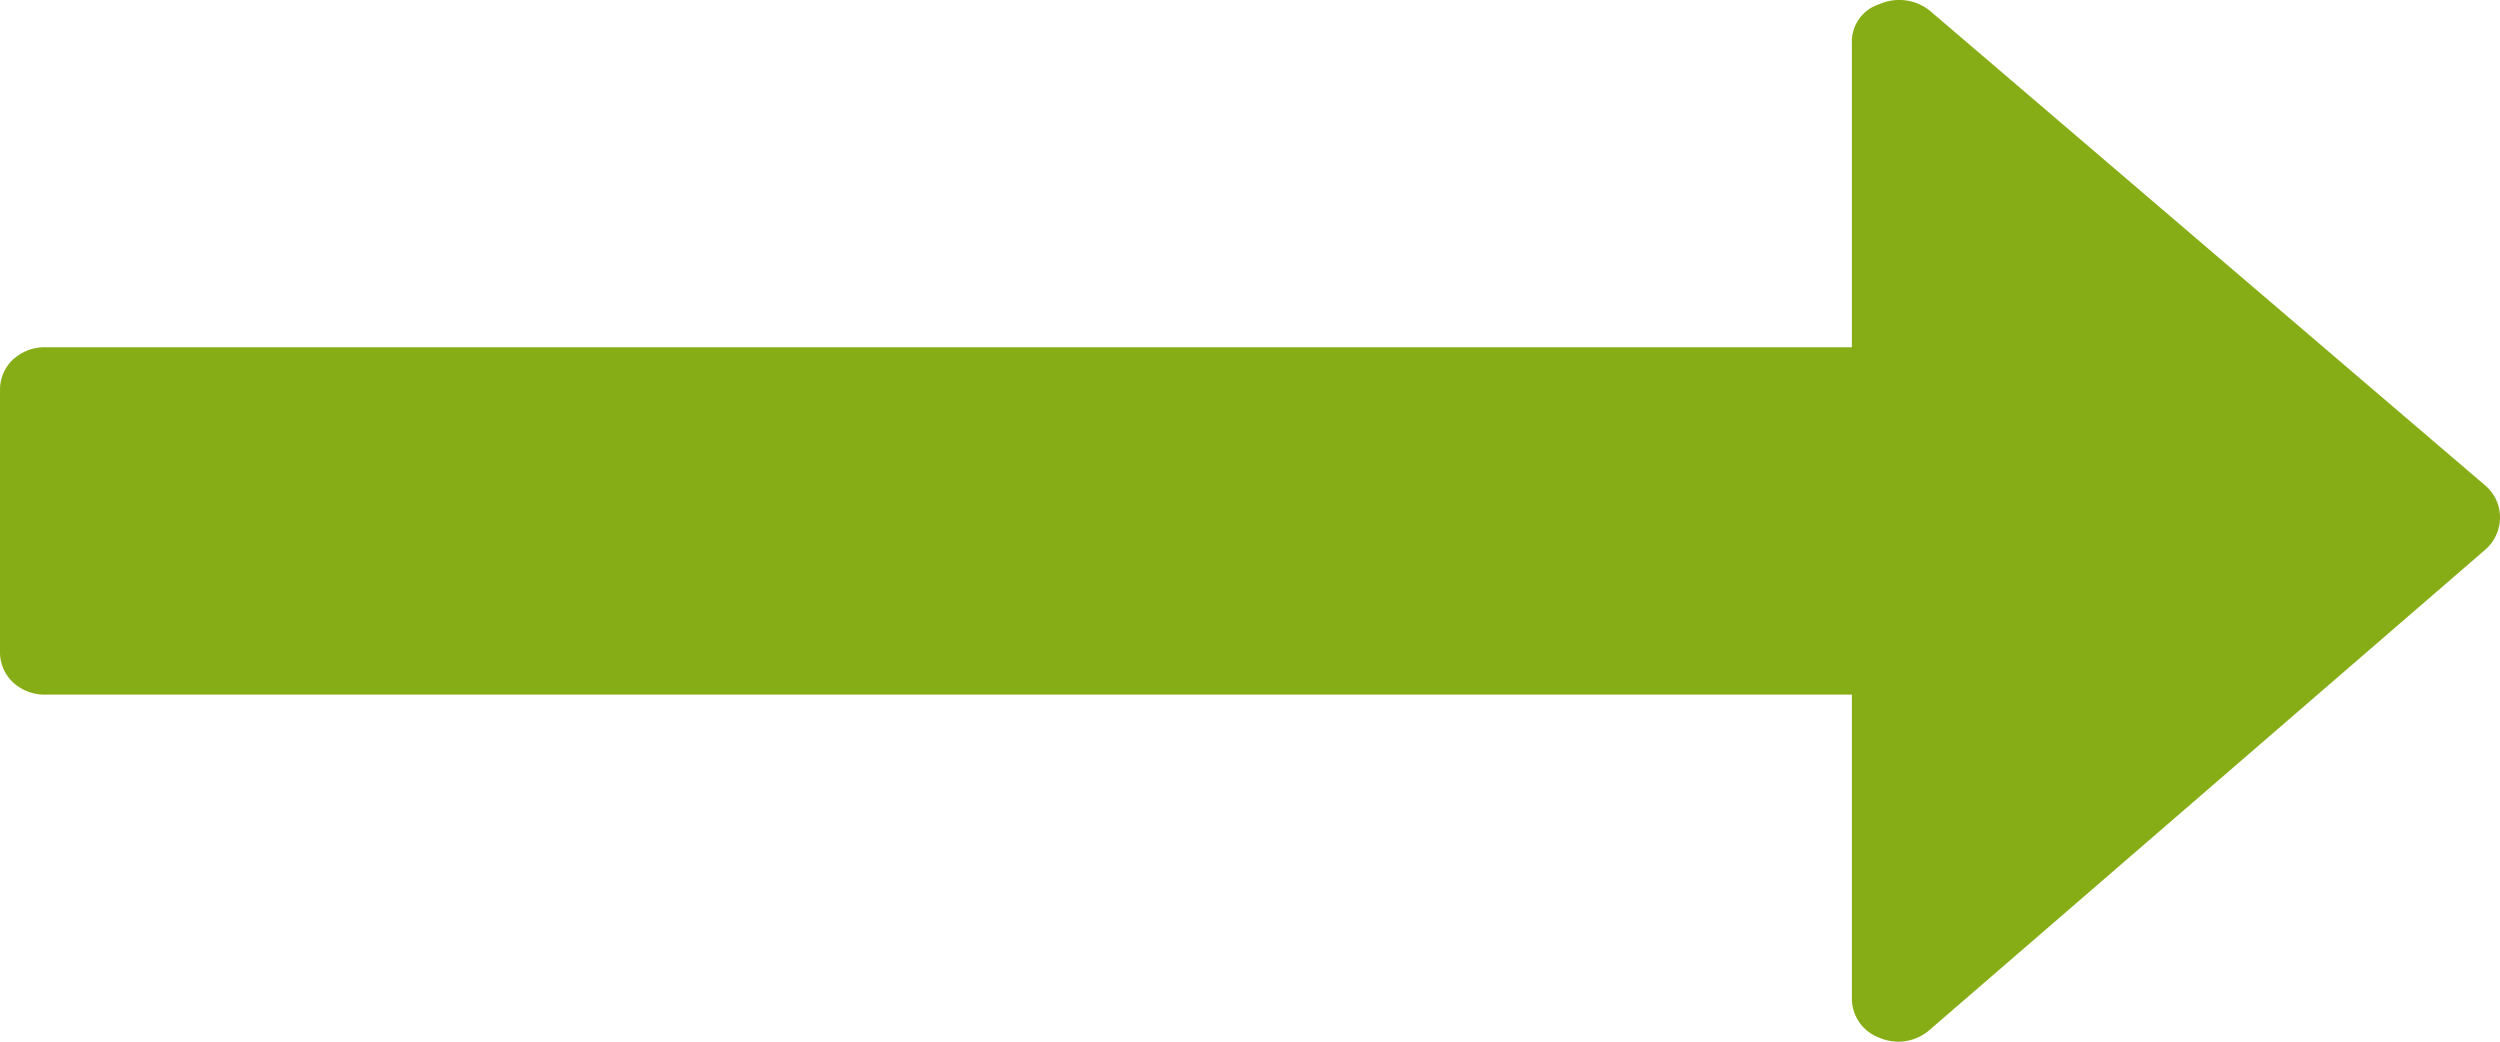 <svg xmlns="http://www.w3.org/2000/svg" width="12" height="5" viewBox="0 0 12 5">
  <path id="Path" d="M11.93,2.331,9.264.052A.235.235,0,0,0,9.021.02a.189.189,0,0,0-.132.189V1.667H.222a.224.224,0,0,0-.16.059A.2.2,0,0,0,0,1.875v1.25a.2.2,0,0,0,.062.15.224.224,0,0,0,.16.059H8.889V4.792a.2.2,0,0,0,.132.189.228.228,0,0,0,.243-.039l2.667-2.305A.206.206,0,0,0,12,2.481.2.2,0,0,0,11.93,2.331Z" fill="#87ad16"/>
</svg>
